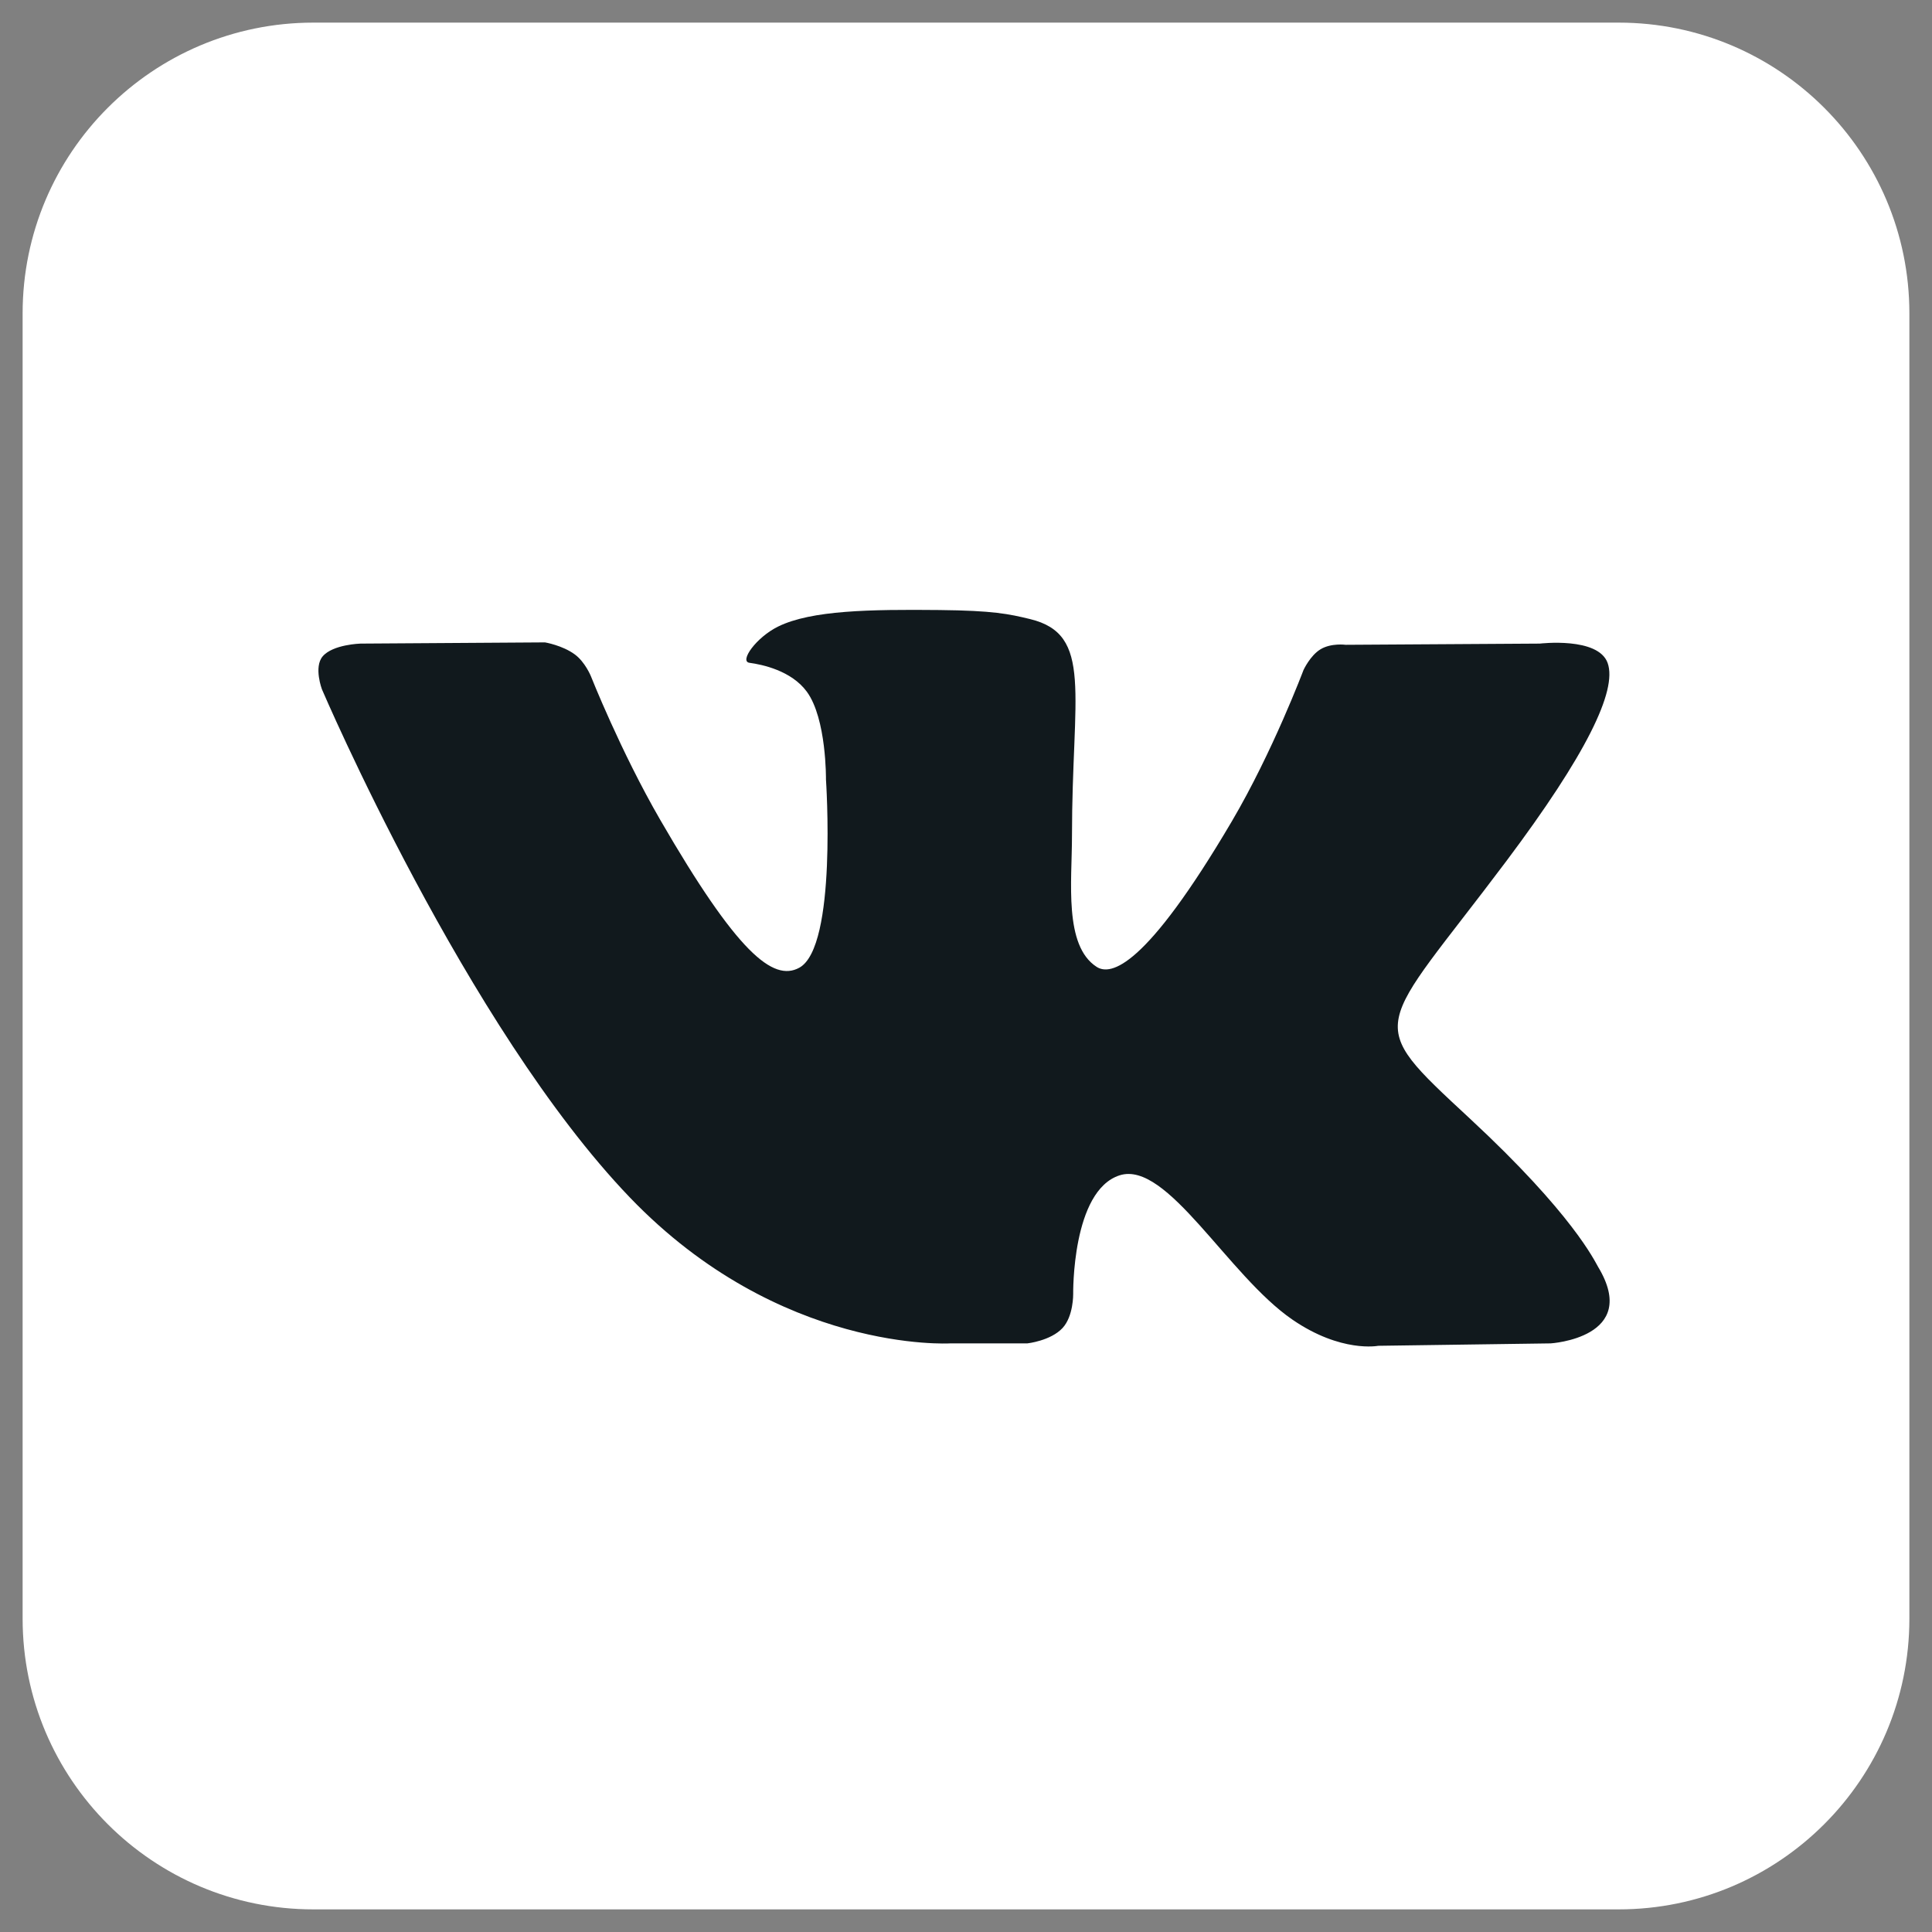 <svg width="48" height="48" viewBox="0 0 48 48" fill="none" xmlns="http://www.w3.org/2000/svg">
<rect x="0" y="0" width="48" height="48" fill="#808080" stroke="none"/>
<path fill-rule="evenodd" clip-rule="evenodd" d="M7.786 0.562H40.214C44.203 0.562 47.438 3.796 47.438 7.786V40.214C47.438 44.203 44.203 47.438 40.214 47.438H7.786C3.796 47.438 0.562 44.203 0.562 40.214V7.786C0.562 3.796 3.796 0.562 7.786 0.562Z" fill="white"/>
<path fill-rule="evenodd" clip-rule="evenodd" d="M23.607 33.376H25.524C25.524 33.376 26.103 33.313 26.399 32.994C26.671 32.701 26.663 32.152 26.663 32.152C26.663 32.152 26.625 29.579 27.819 29.2C28.997 28.827 30.508 31.687 32.11 32.786C33.322 33.618 34.242 33.436 34.242 33.436L38.526 33.376C38.526 33.376 40.767 33.238 39.705 31.476C39.618 31.332 39.086 30.173 36.519 27.791C33.833 25.297 34.193 25.701 37.429 21.388C39.399 18.761 40.187 17.158 39.941 16.471C39.706 15.817 38.257 15.99 38.257 15.99L33.433 16.02C33.433 16.02 33.075 15.971 32.81 16.13C32.551 16.285 32.385 16.647 32.385 16.647C32.385 16.647 31.621 18.679 30.603 20.408C28.455 24.055 27.596 24.248 27.245 24.021C26.428 23.494 26.633 21.901 26.633 20.77C26.633 17.235 27.169 15.761 25.589 15.38C25.064 15.253 24.678 15.17 23.337 15.156C21.616 15.139 20.16 15.161 19.335 15.565C18.786 15.834 18.363 16.433 18.62 16.467C18.939 16.51 19.661 16.662 20.044 17.183C20.538 17.855 20.521 19.366 20.521 19.366C20.521 19.366 20.805 23.526 19.858 24.043C19.208 24.398 18.316 23.674 16.401 20.365C15.42 18.67 14.679 16.796 14.679 16.796C14.679 16.796 14.536 16.446 14.281 16.259C13.972 16.032 13.54 15.96 13.54 15.96L8.957 15.99C8.957 15.99 8.269 16.009 8.016 16.308C7.791 16.575 7.998 17.125 7.998 17.125C7.998 17.125 11.586 25.52 15.65 29.752C19.376 33.631 23.607 33.376 23.607 33.376Z" fill="#11191D"/>
</svg>
